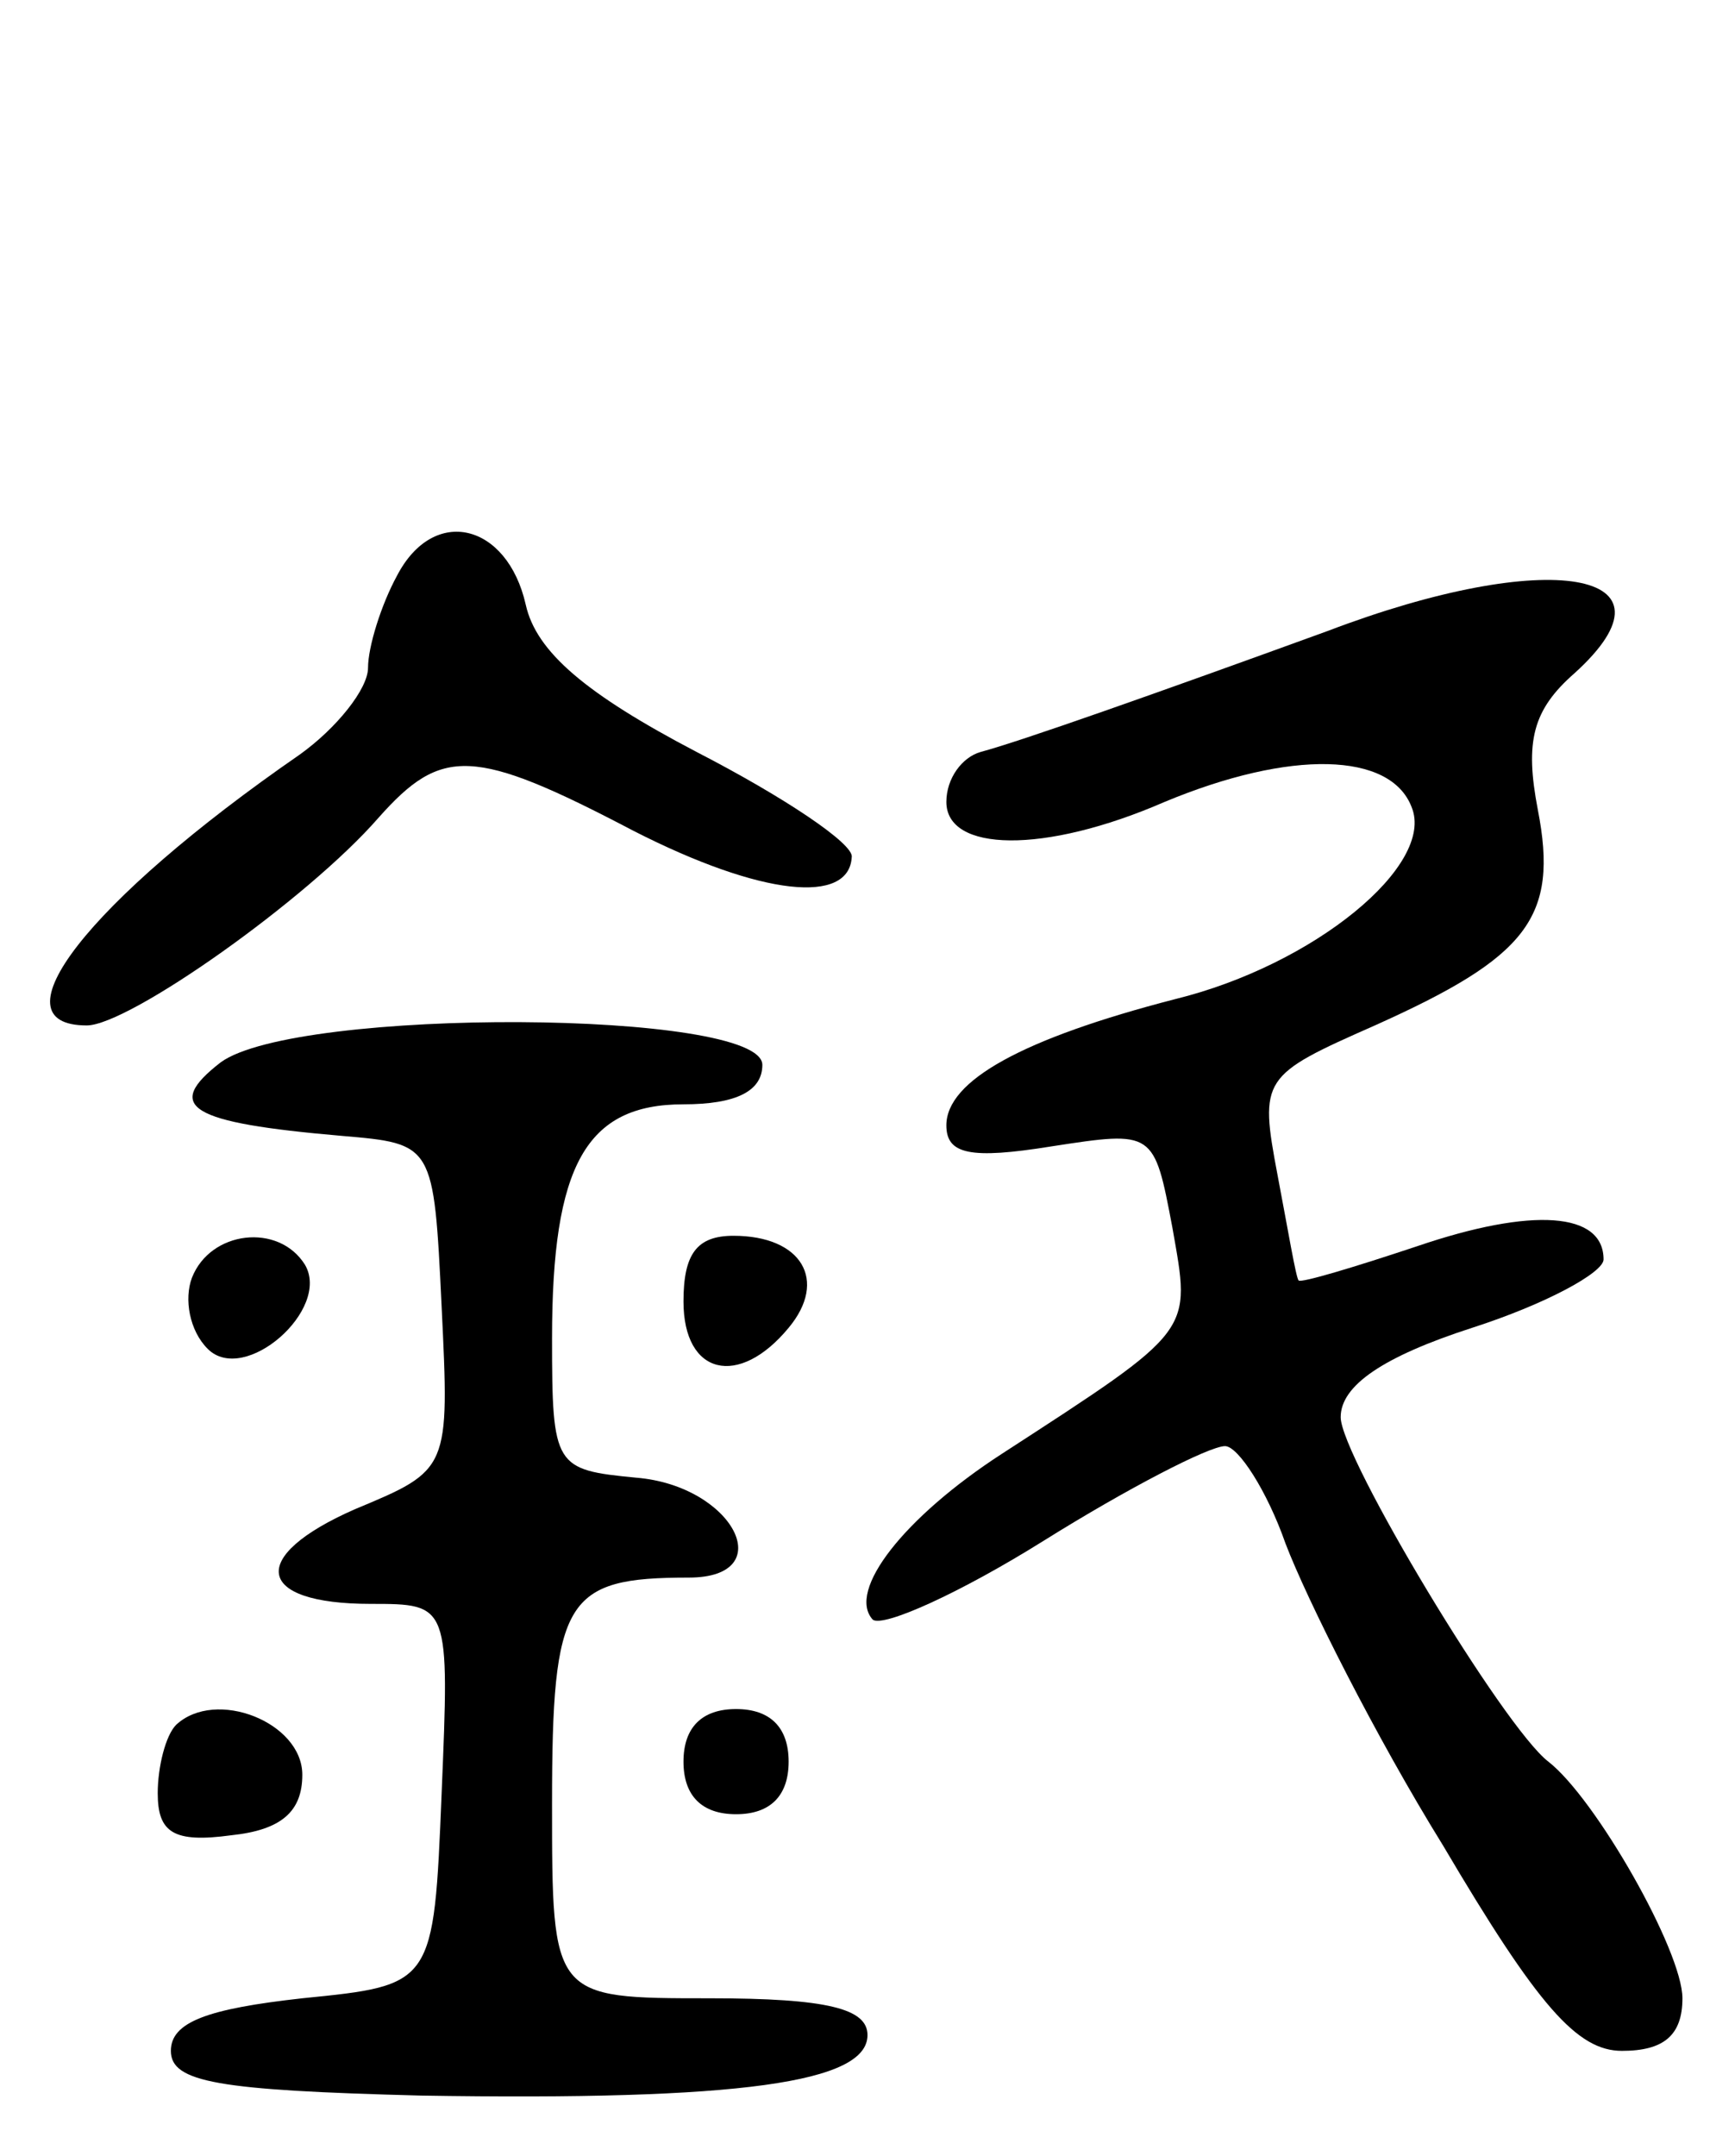 <svg version="1.0" xmlns="http://www.w3.org/2000/svg"
 width="66pt" height="82pt" viewBox="0 0 66 82"
 preserveAspectRatio="xMidYMid meet">
<g transform="translate(0,82) scale(0.1,-0.1)"
fill="#000000" stroke="none">
<path d="M151 601 c-6 -11 -11 -27 -11 -35 0 -8 -12 -23 -26 -33 -81 -56 -117
-103 -81 -103 16 0 84 48 111 79 24 27 36 27 97 -5 49 -25 82 -28 83 -10 1 5
-26 23 -59 40 -42 22 -61 38 -65 56 -7 31 -35 38 -49 11z"/>
<path d="M505 580 c-66 -24 -117 -42 -132 -46 -7 -2 -13 -10 -13 -19 0 -19 37
-20 83 0 48 20 86 19 94 -2 9 -22 -37 -60 -90 -73 -58 -15 -87 -31 -87 -48 0
-11 9 -13 40 -8 39 6 39 6 46 -31 7 -40 9 -38 -65 -86 -37 -24 -59 -52 -49
-63 4 -3 33 10 65 30 32 20 63 36 69 36 5 0 16 -17 23 -37 8 -21 34 -73 60
-115 36 -61 51 -78 68 -78 16 0 23 6 23 20 0 18 -33 76 -51 90 -17 13 -79 116
-79 131 0 12 16 23 50 34 28 9 50 21 50 26 0 18 -27 20 -71 5 -24 -8 -44 -14
-45 -13 -1 1 -4 19 -8 40 -7 37 -6 38 37 57 58 26 70 41 62 82 -5 26 -2 38 14
52 43 39 -10 48 -94 16z"/>
<path d="M84 416 c-22 -17 -12 -23 46 -28 35 -3 35 -3 38 -65 3 -62 3 -62 -33
-77 -41 -18 -38 -36 6 -36 30 0 30 0 27 -72 -3 -73 -3 -73 -53 -78 -36 -4 -50
-9 -50 -20 0 -12 18 -15 95 -17 122 -2 170 5 170 23 0 10 -15 14 -60 14 -60 0
-60 0 -60 74 0 78 5 86 52 86 35 0 17 35 -20 38 -31 3 -32 4 -32 53 0 66 13
89 50 89 20 0 30 5 30 15 0 21 -177 22 -206 1z"/>
<path d="M73 334 c-3 -8 -1 -20 6 -27 14 -14 47 15 37 32 -10 16 -36 13 -43
-5z"/>
<path d="M260 325 c0 -28 21 -33 40 -10 15 18 5 35 -21 35 -14 0 -19 -7 -19
-25z"/>
<path d="M67 164 c-4 -4 -7 -16 -7 -26 0 -15 6 -19 28 -16 19 2 27 9 27 23 0
20 -33 33 -48 19z"/>
<path d="M260 150 c0 -13 7 -20 20 -20 13 0 20 7 20 20 0 13 -7 20 -20 20 -13
0 -20 -7 -20 -20z"/>
</g>
</svg>

